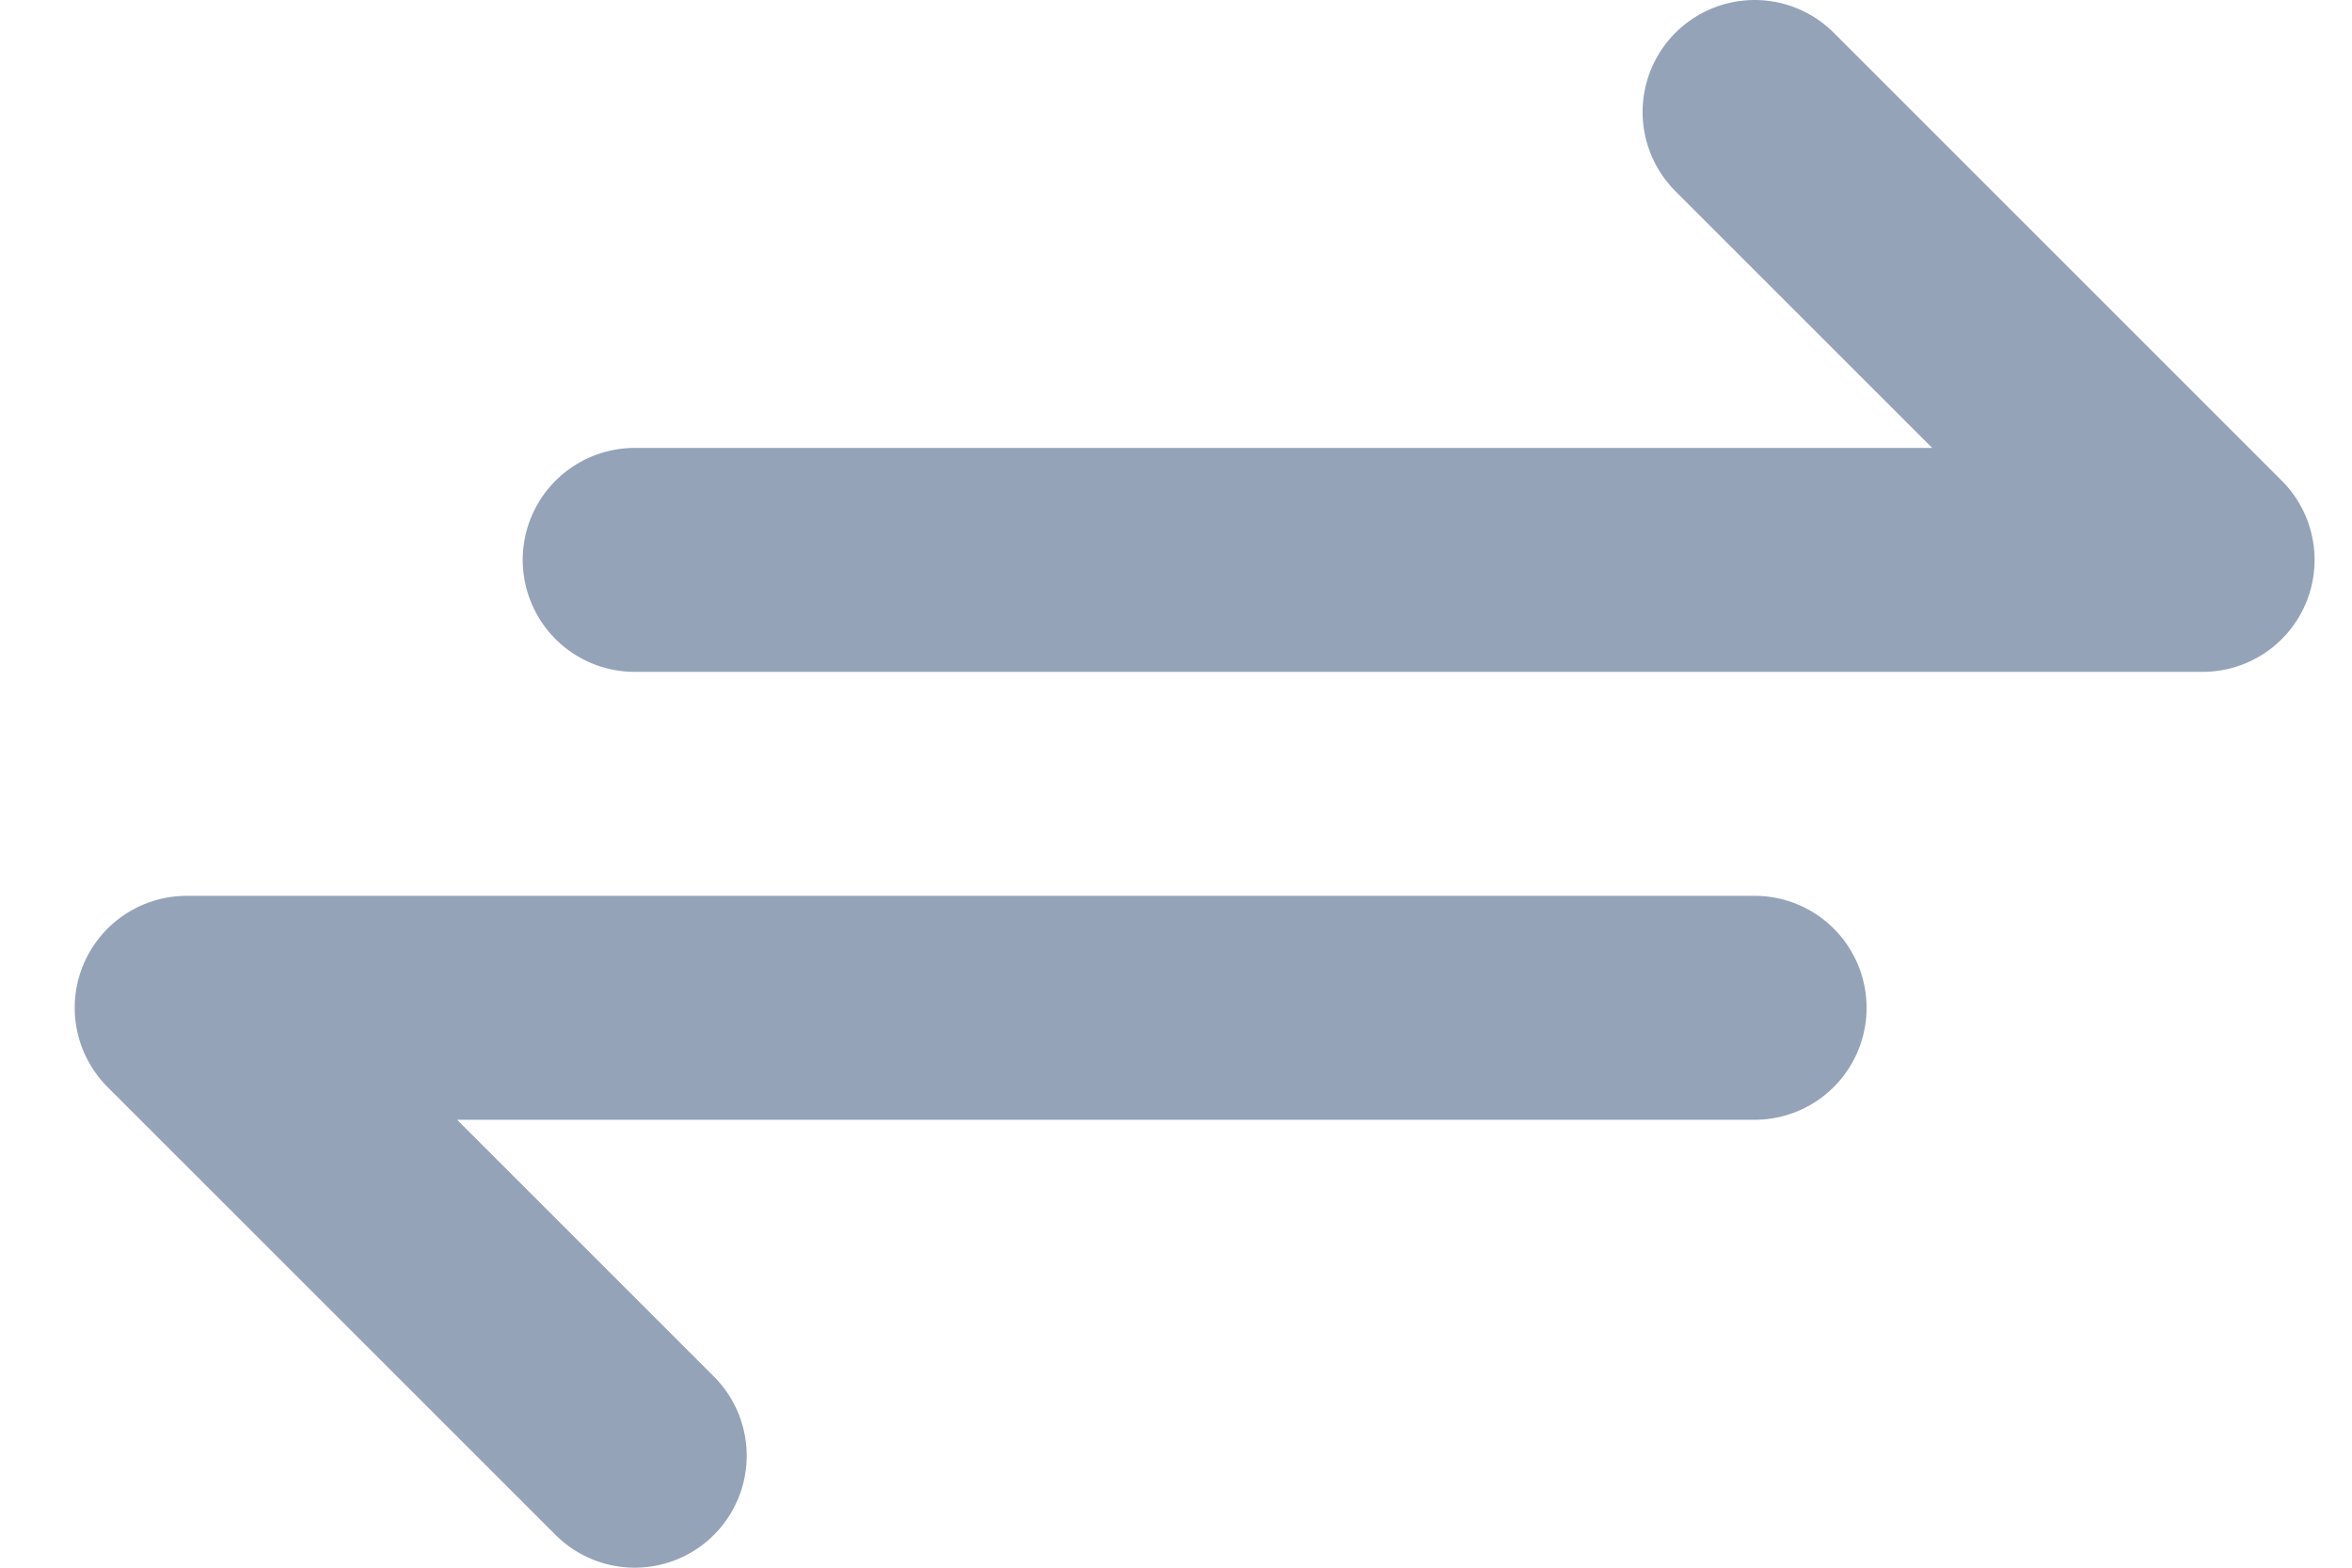 <svg width="21" height="14" viewBox="0 0 21 14" fill="none" xmlns="http://www.w3.org/2000/svg">
<path d="M5.667 5H19.666L15.666 1M15.666 9H1.667L5.667 13" stroke="#94A3B8" stroke-width="2" stroke-linecap="round" stroke-linejoin="round"/>
</svg>

